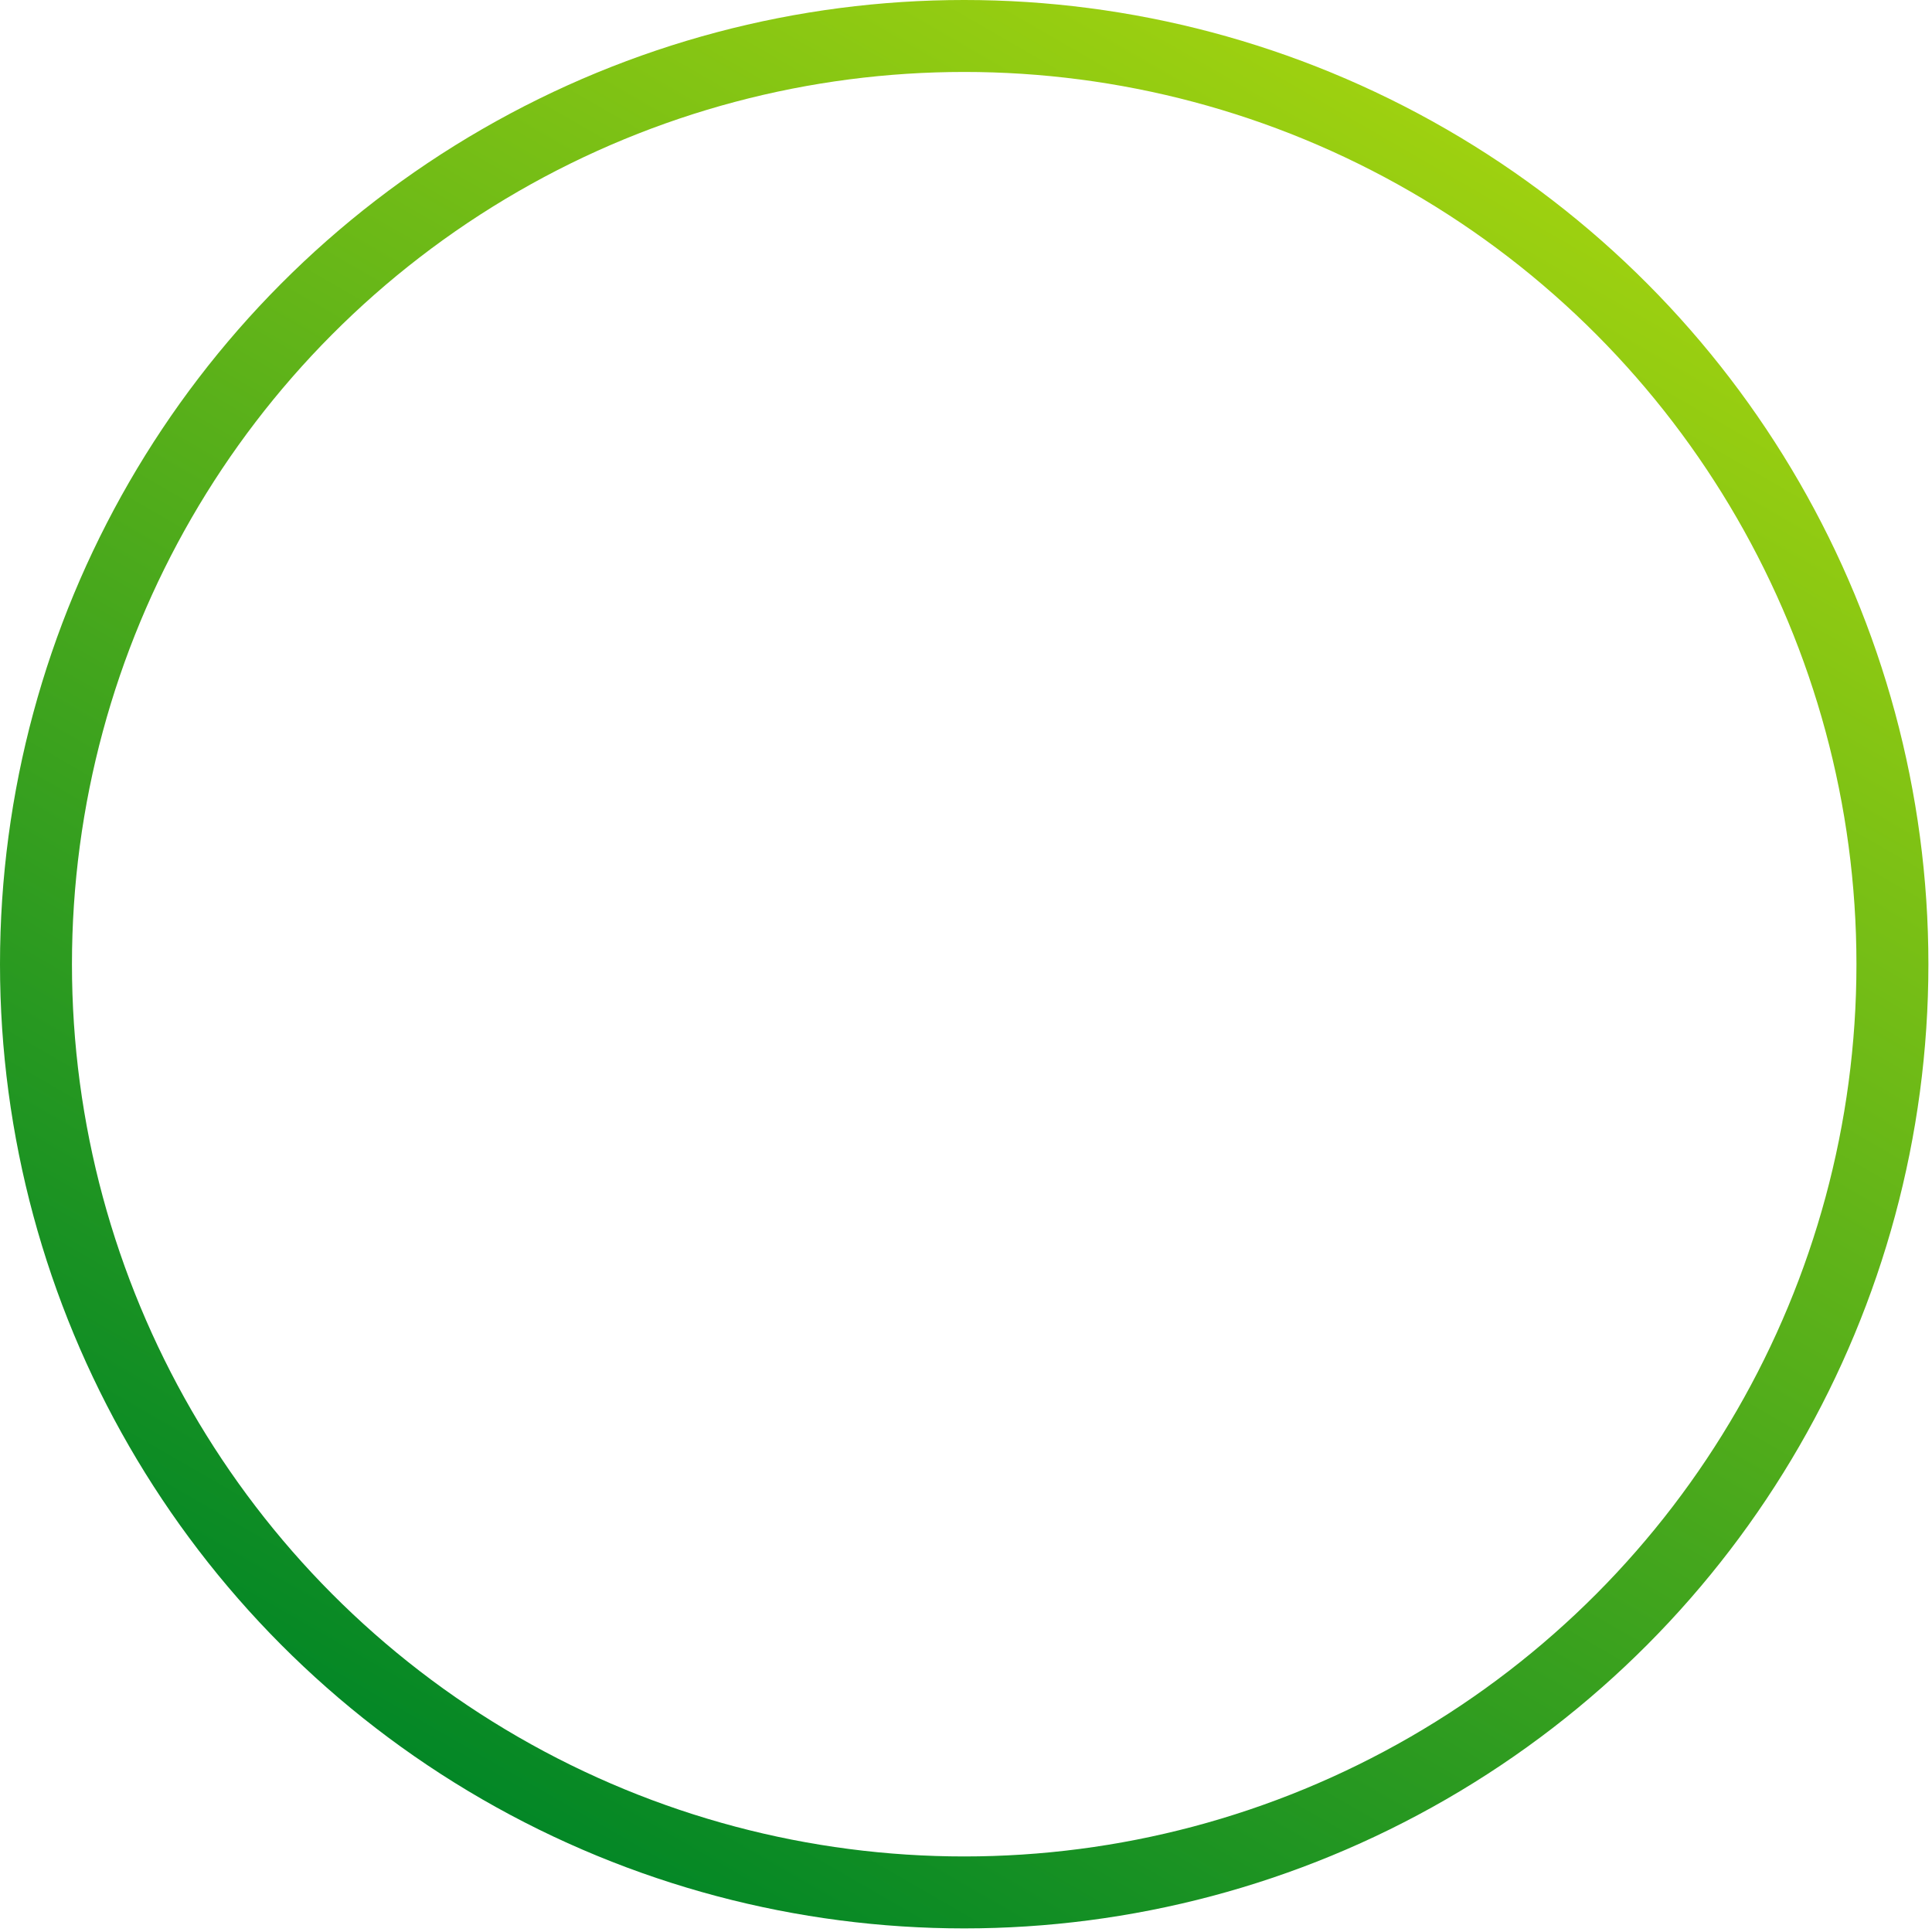 <?xml version="1.0" encoding="utf-8"?>
<!-- Generator: Adobe Illustrator 18.0.0, SVG Export Plug-In . SVG Version: 6.00 Build 0)  -->
<!DOCTYPE svg PUBLIC "-//W3C//DTD SVG 1.1//EN" "http://www.w3.org/Graphics/SVG/1.1/DTD/svg11.dtd">
<svg version="1.1" id="Layer_1" xmlns="http://www.w3.org/2000/svg" xmlns:xlink="http://www.w3.org/1999/xlink" x="0px" y="0px"
	 viewBox="0 0 53.7 53.7" enable-background="new 0 0 53.7 53.7" xml:space="preserve">
<linearGradient id="SVGID_1_" gradientUnits="userSpaceOnUse" x1="40.252" y1="3.591" x2="13.415" y2="50.076">
	<stop  offset="0" style="stop-color:#9ED110"/>
	<stop  offset="1" style="stop-color:#038726"/>
</linearGradient>
<circle fill="none" stroke="url(#SVGID_1_)" stroke-width="2" stroke-miterlimit="10" cx="26.8" cy="26.8" r="25.8"/>
</svg>
